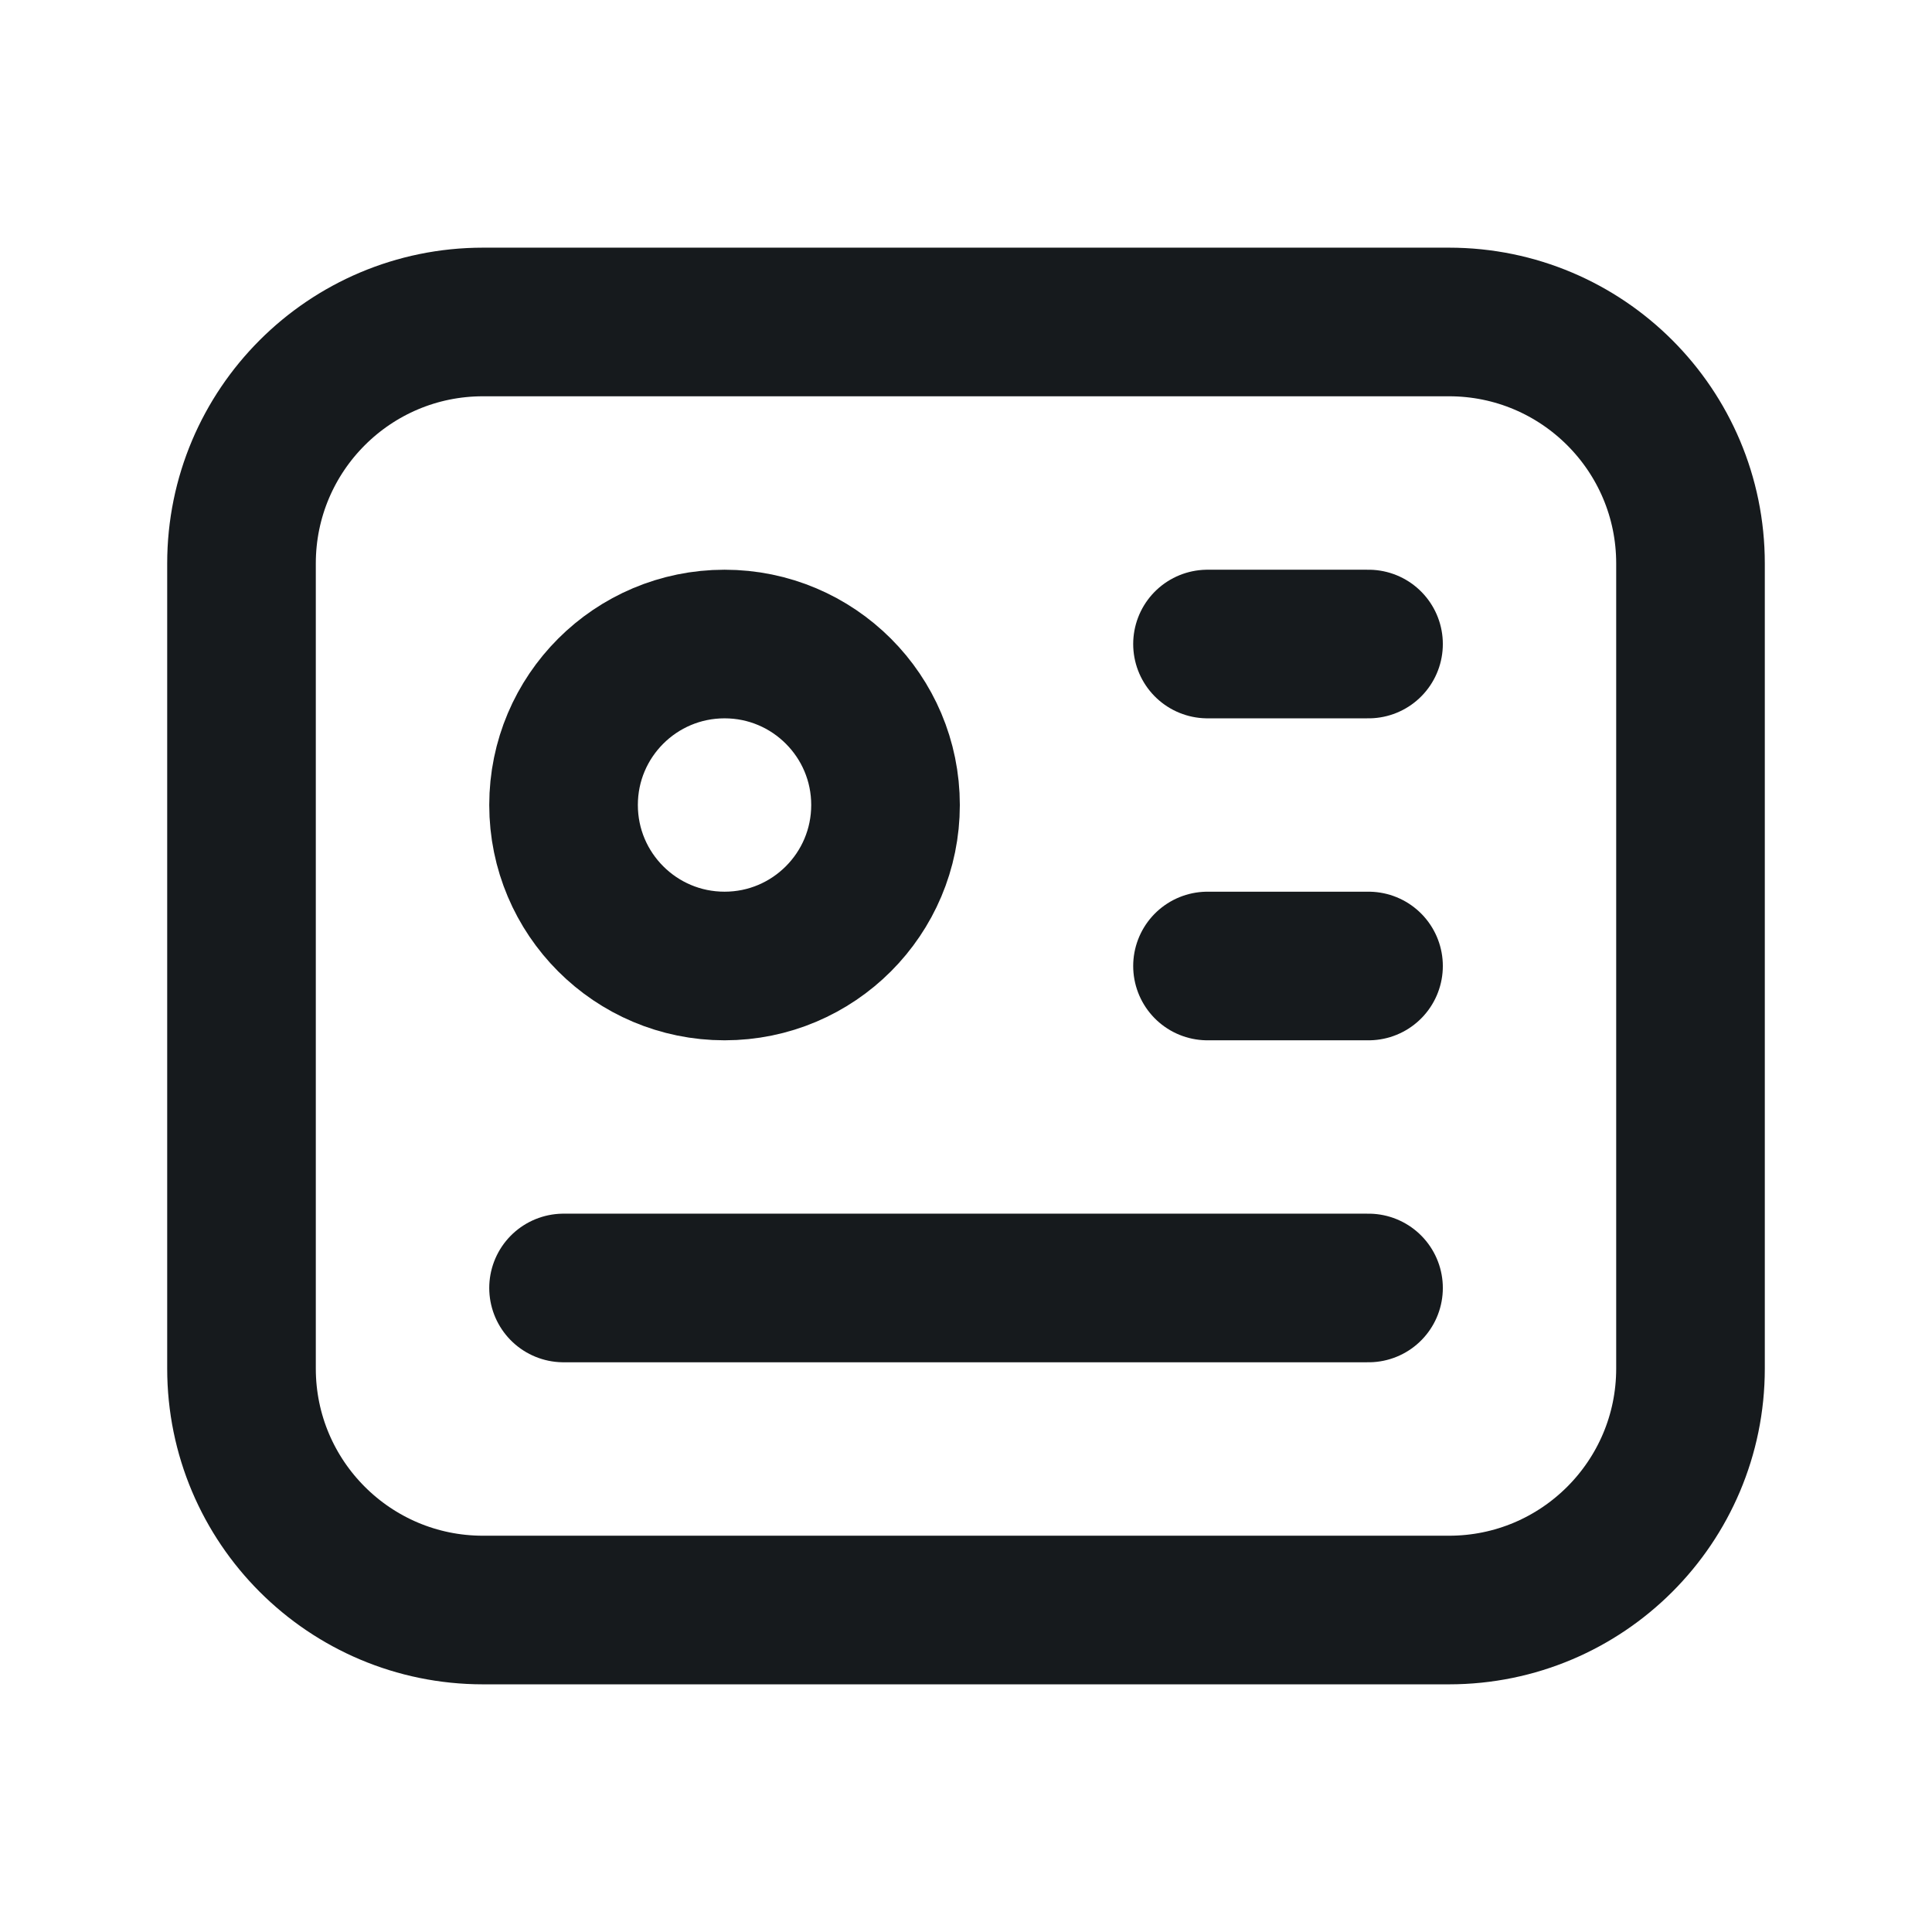<svg width="26" height="26" viewBox="0 0 26 26" fill="none" xmlns="http://www.w3.org/2000/svg">
<g clip-path="url(#clip0_561_3661)">
<path d="M19.5 4.333H6.5C4.705 4.333 3.25 5.788 3.25 7.583V18.417C3.25 20.212 4.705 21.667 6.5 21.667H19.5C21.295 21.667 22.75 20.212 22.75 18.417V7.583C22.75 5.788 21.295 4.333 19.5 4.333Z" stroke="#161A1D" stroke-width="2" stroke-linecap="round" stroke-linejoin="round"/>
<path d="M9.751 13C10.947 13 11.917 12.03 11.917 10.833C11.917 9.637 10.947 8.667 9.751 8.667C8.554 8.667 7.584 9.637 7.584 10.833C7.584 12.03 8.554 13 9.751 13Z" stroke="#161A1D" stroke-width="2" stroke-linecap="round" stroke-linejoin="round"/>
<path d="M16.25 8.667H18.417" stroke="#161A1D" stroke-width="2" stroke-linecap="round" stroke-linejoin="round"/>
<path d="M16.25 13H18.417" stroke="#161A1D" stroke-width="2" stroke-linecap="round" stroke-linejoin="round"/>
<path d="M7.584 17.333H18.417" stroke="#161A1D" stroke-width="2" stroke-linecap="round" stroke-linejoin="round"/>
</g>
<defs>
<clipPath id="clip0_561_3661">
<rect width="26" height="26" fill="white"/>
</clipPath>
</defs>
</svg>
